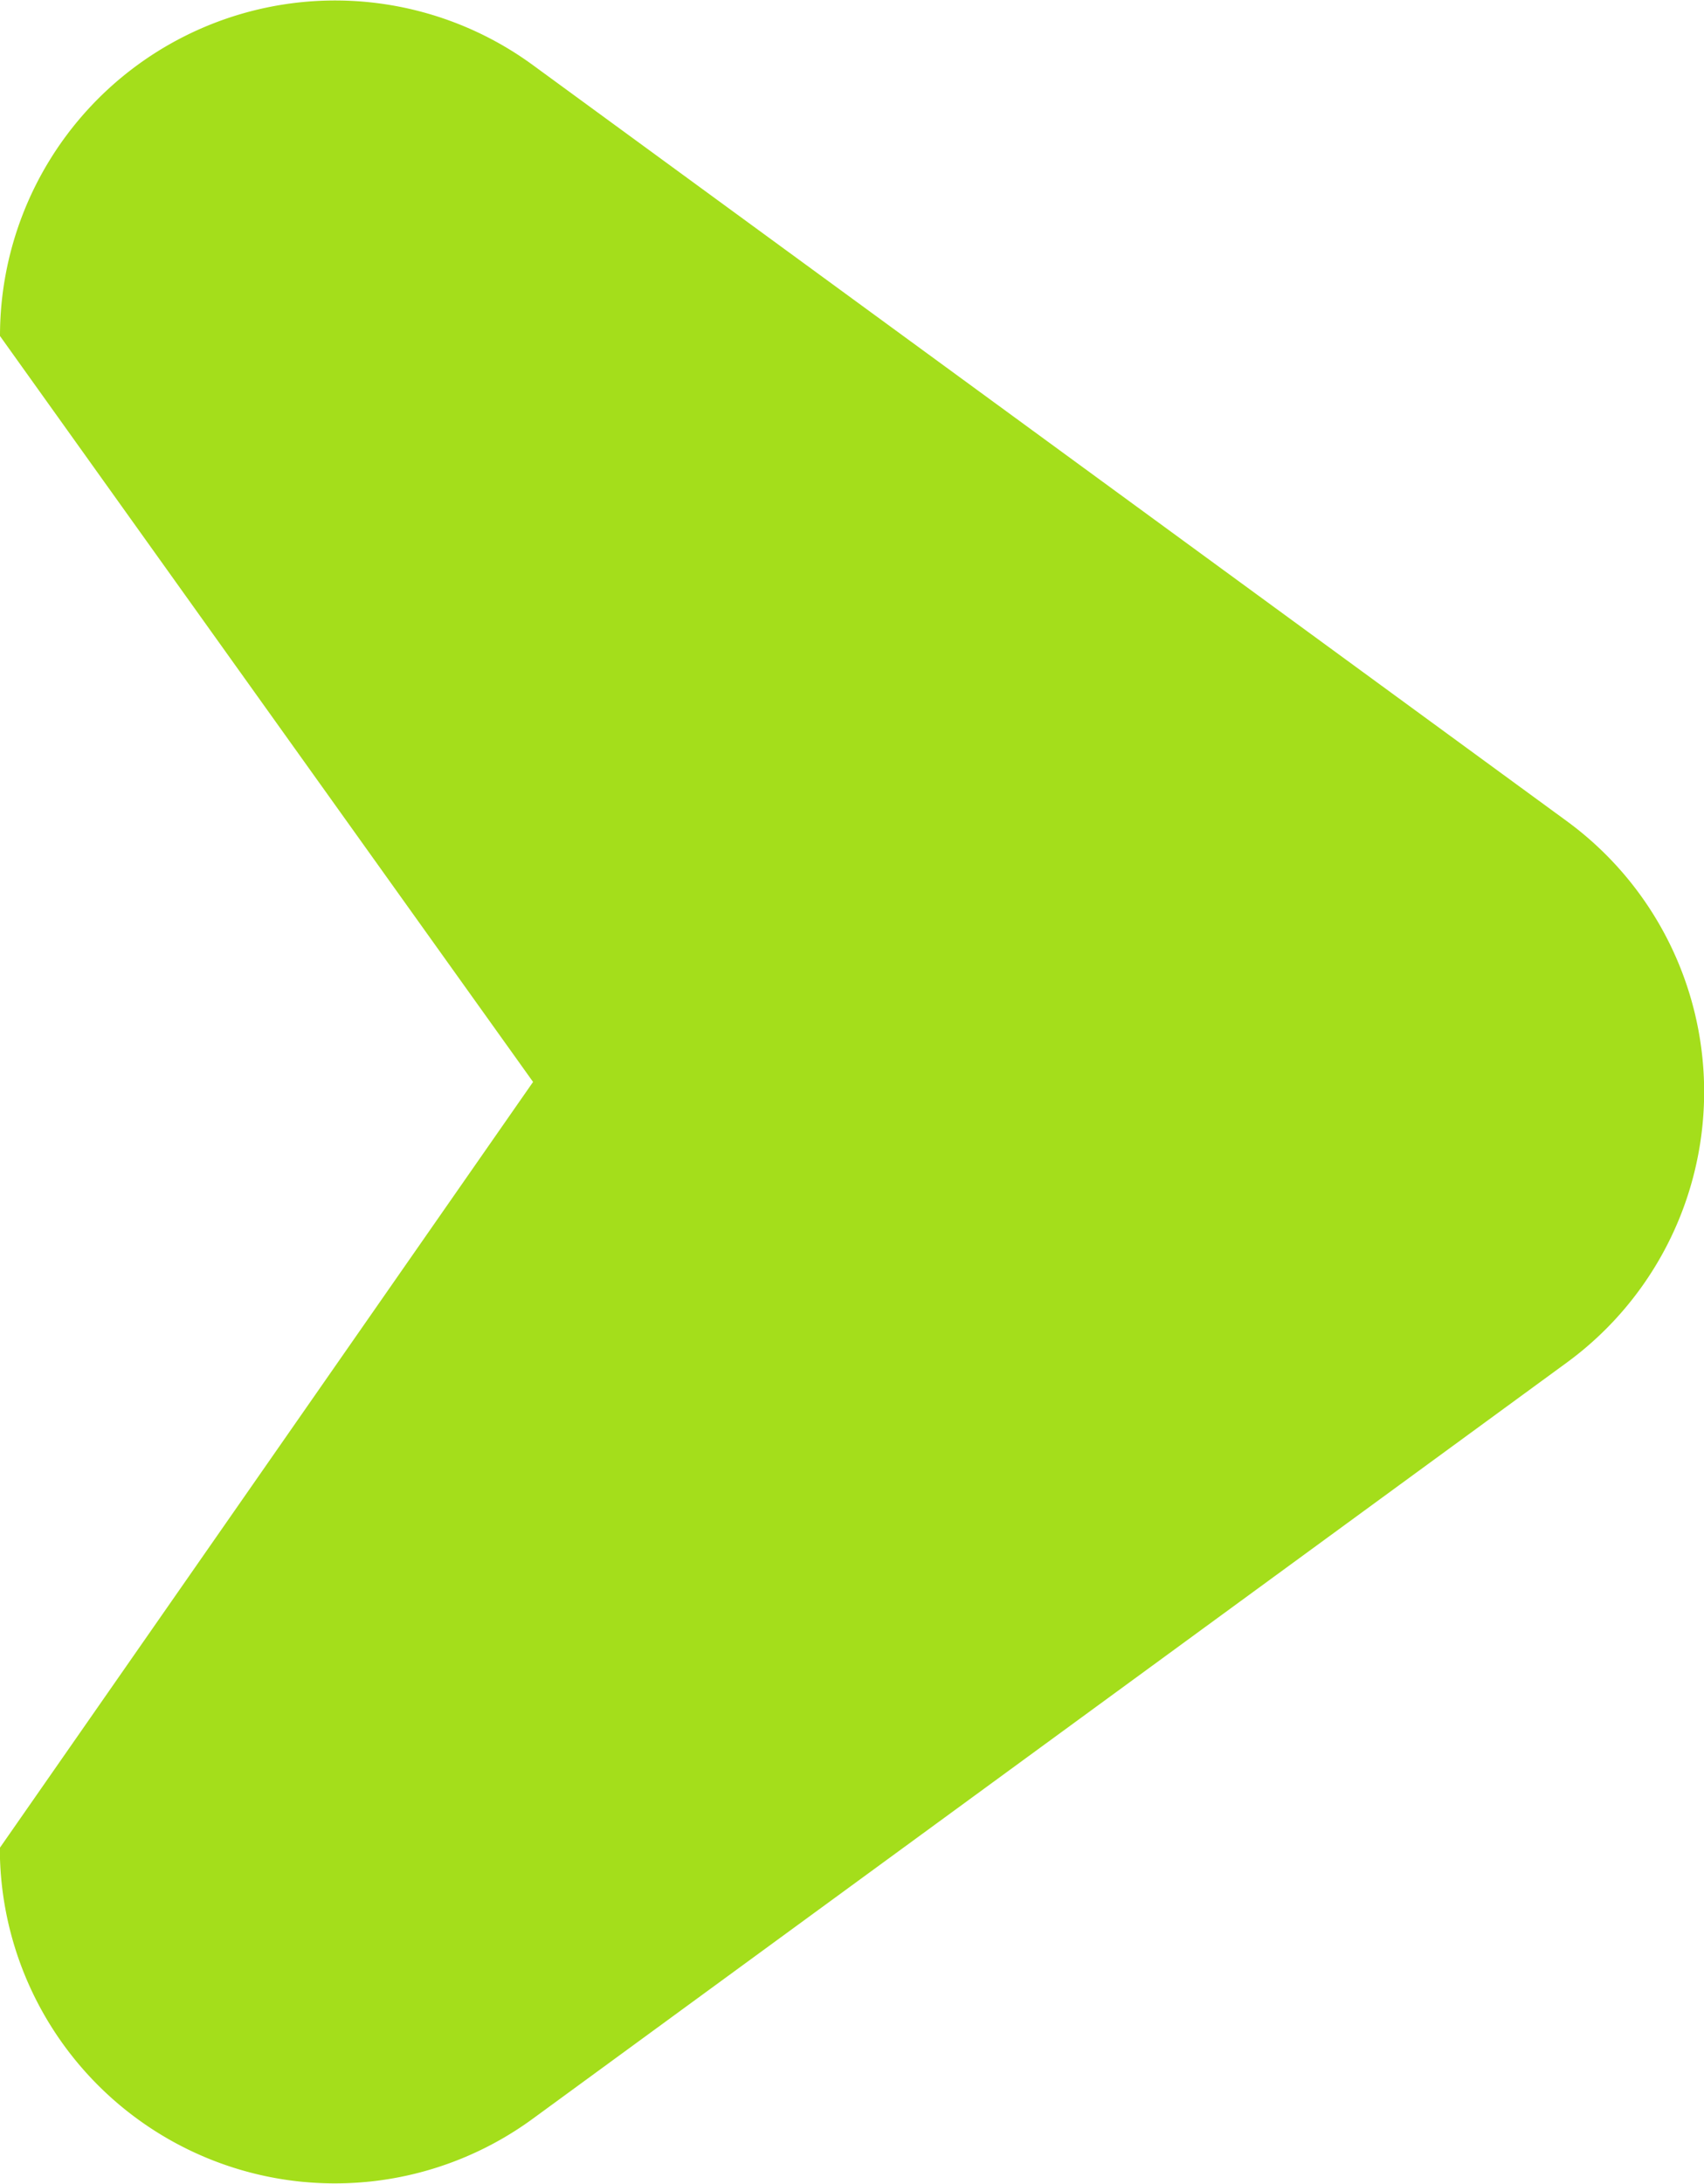 <svg xmlns="http://www.w3.org/2000/svg" width="30" height="38.419" viewBox="0 0 30 38.419">
  <path id="Path_8" data-name="Path 8" d="M31.86,14.927a5.9,5.9,0,0,1,9.531,0l13.3,18.2a5.9,5.9,0,0,1-4.765,9.384L36.451,33.123,23.328,42.508a5.9,5.9,0,0,1-4.765-9.384Z" transform="translate(42.508 -17.416) rotate(90)" fill="#a4de1b"/>
</svg>
